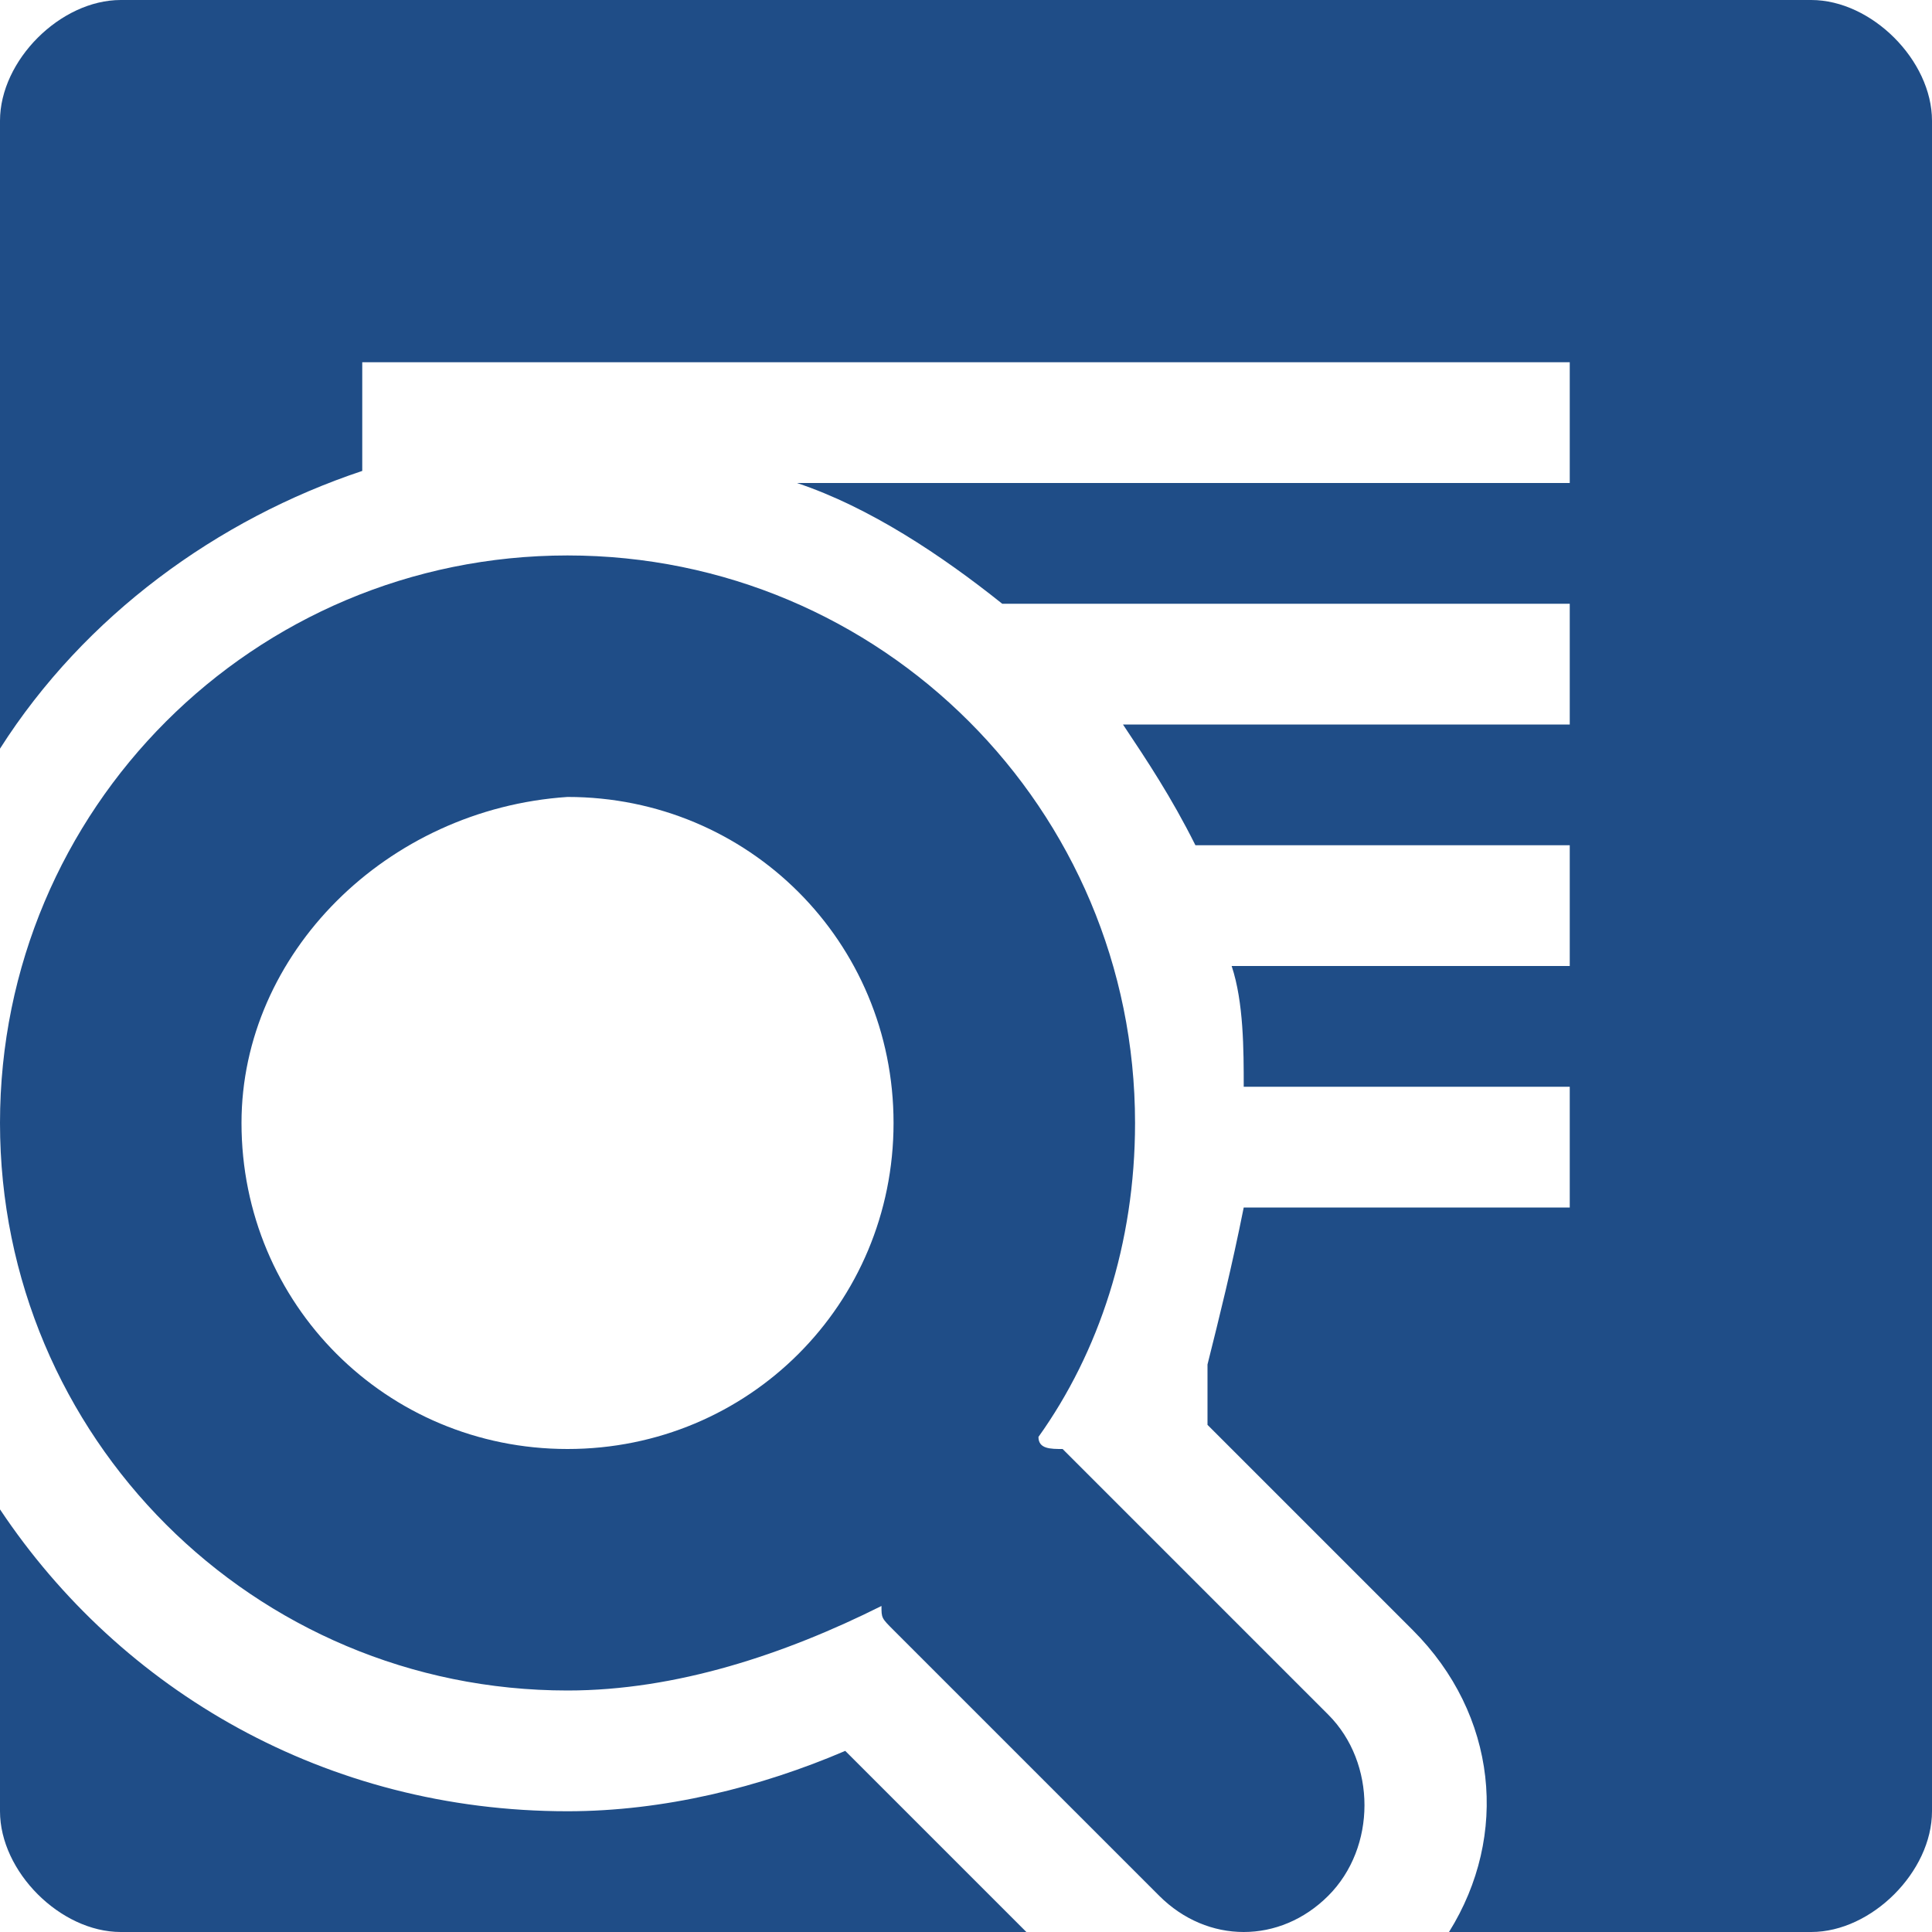 <!DOCTYPE svg PUBLIC "-//W3C//DTD SVG 1.1//EN" "http://www.w3.org/Graphics/SVG/1.1/DTD/svg11.dtd"><svg xmlns="http://www.w3.org/2000/svg" width="16" height="16" viewBox="0 0 16 16" preserveAspectRatio="xMinYMid meet" overflow="visible"><path d="M8.5 16h-7.5c-.5 0-1-.5-1-1v-2.5c1 1.5 2.7 2.5 4.7 2.5.8 0 1.6-.2 2.3-.5l1.5 1.5zm6.5-16h-14c-.5 0-1 .5-1 1v5.2c.7-1.1 1.8-1.9 3-2.3v-.9h10v1h-6.4c.6.2 1.2.6 1.7 1h4.7v1h-3.7c.2.3.4.6.6 1h3.1v1h-2.8c.1.3.1.7.1 1h2.7v1h-2.7c-.1.5-.2.9-.3 1.3v.5l1.7 1.7c.7.7.8 1.7.3 2.5h3c.5 0 1-.5 1-1v-14c0-.5-.5-1-1-1zm-4 15.7c-.4.4-1 .4-1.4 0l-2.2-2.2c-.1-.1-.1-.1-.1-.2-.8.4-1.7.7-2.6.7-2.6 0-4.7-2.1-4.7-4.7s2.1-4.7 4.7-4.7 4.7 2.1 4.7 4.7c0 1-.3 1.9-.8 2.6 0 .1.1.1.2.1l2.2 2.2c.4.4.4 1.1 0 1.5zm-3.6-6.4c0-1.5-1.2-2.7-2.7-2.7-1.5.1-2.7 1.3-2.7 2.7 0 1.5 1.2 2.7 2.7 2.7 1.5 0 2.7-1.2 2.7-2.7z" fill="#1F4D87"/></svg>
